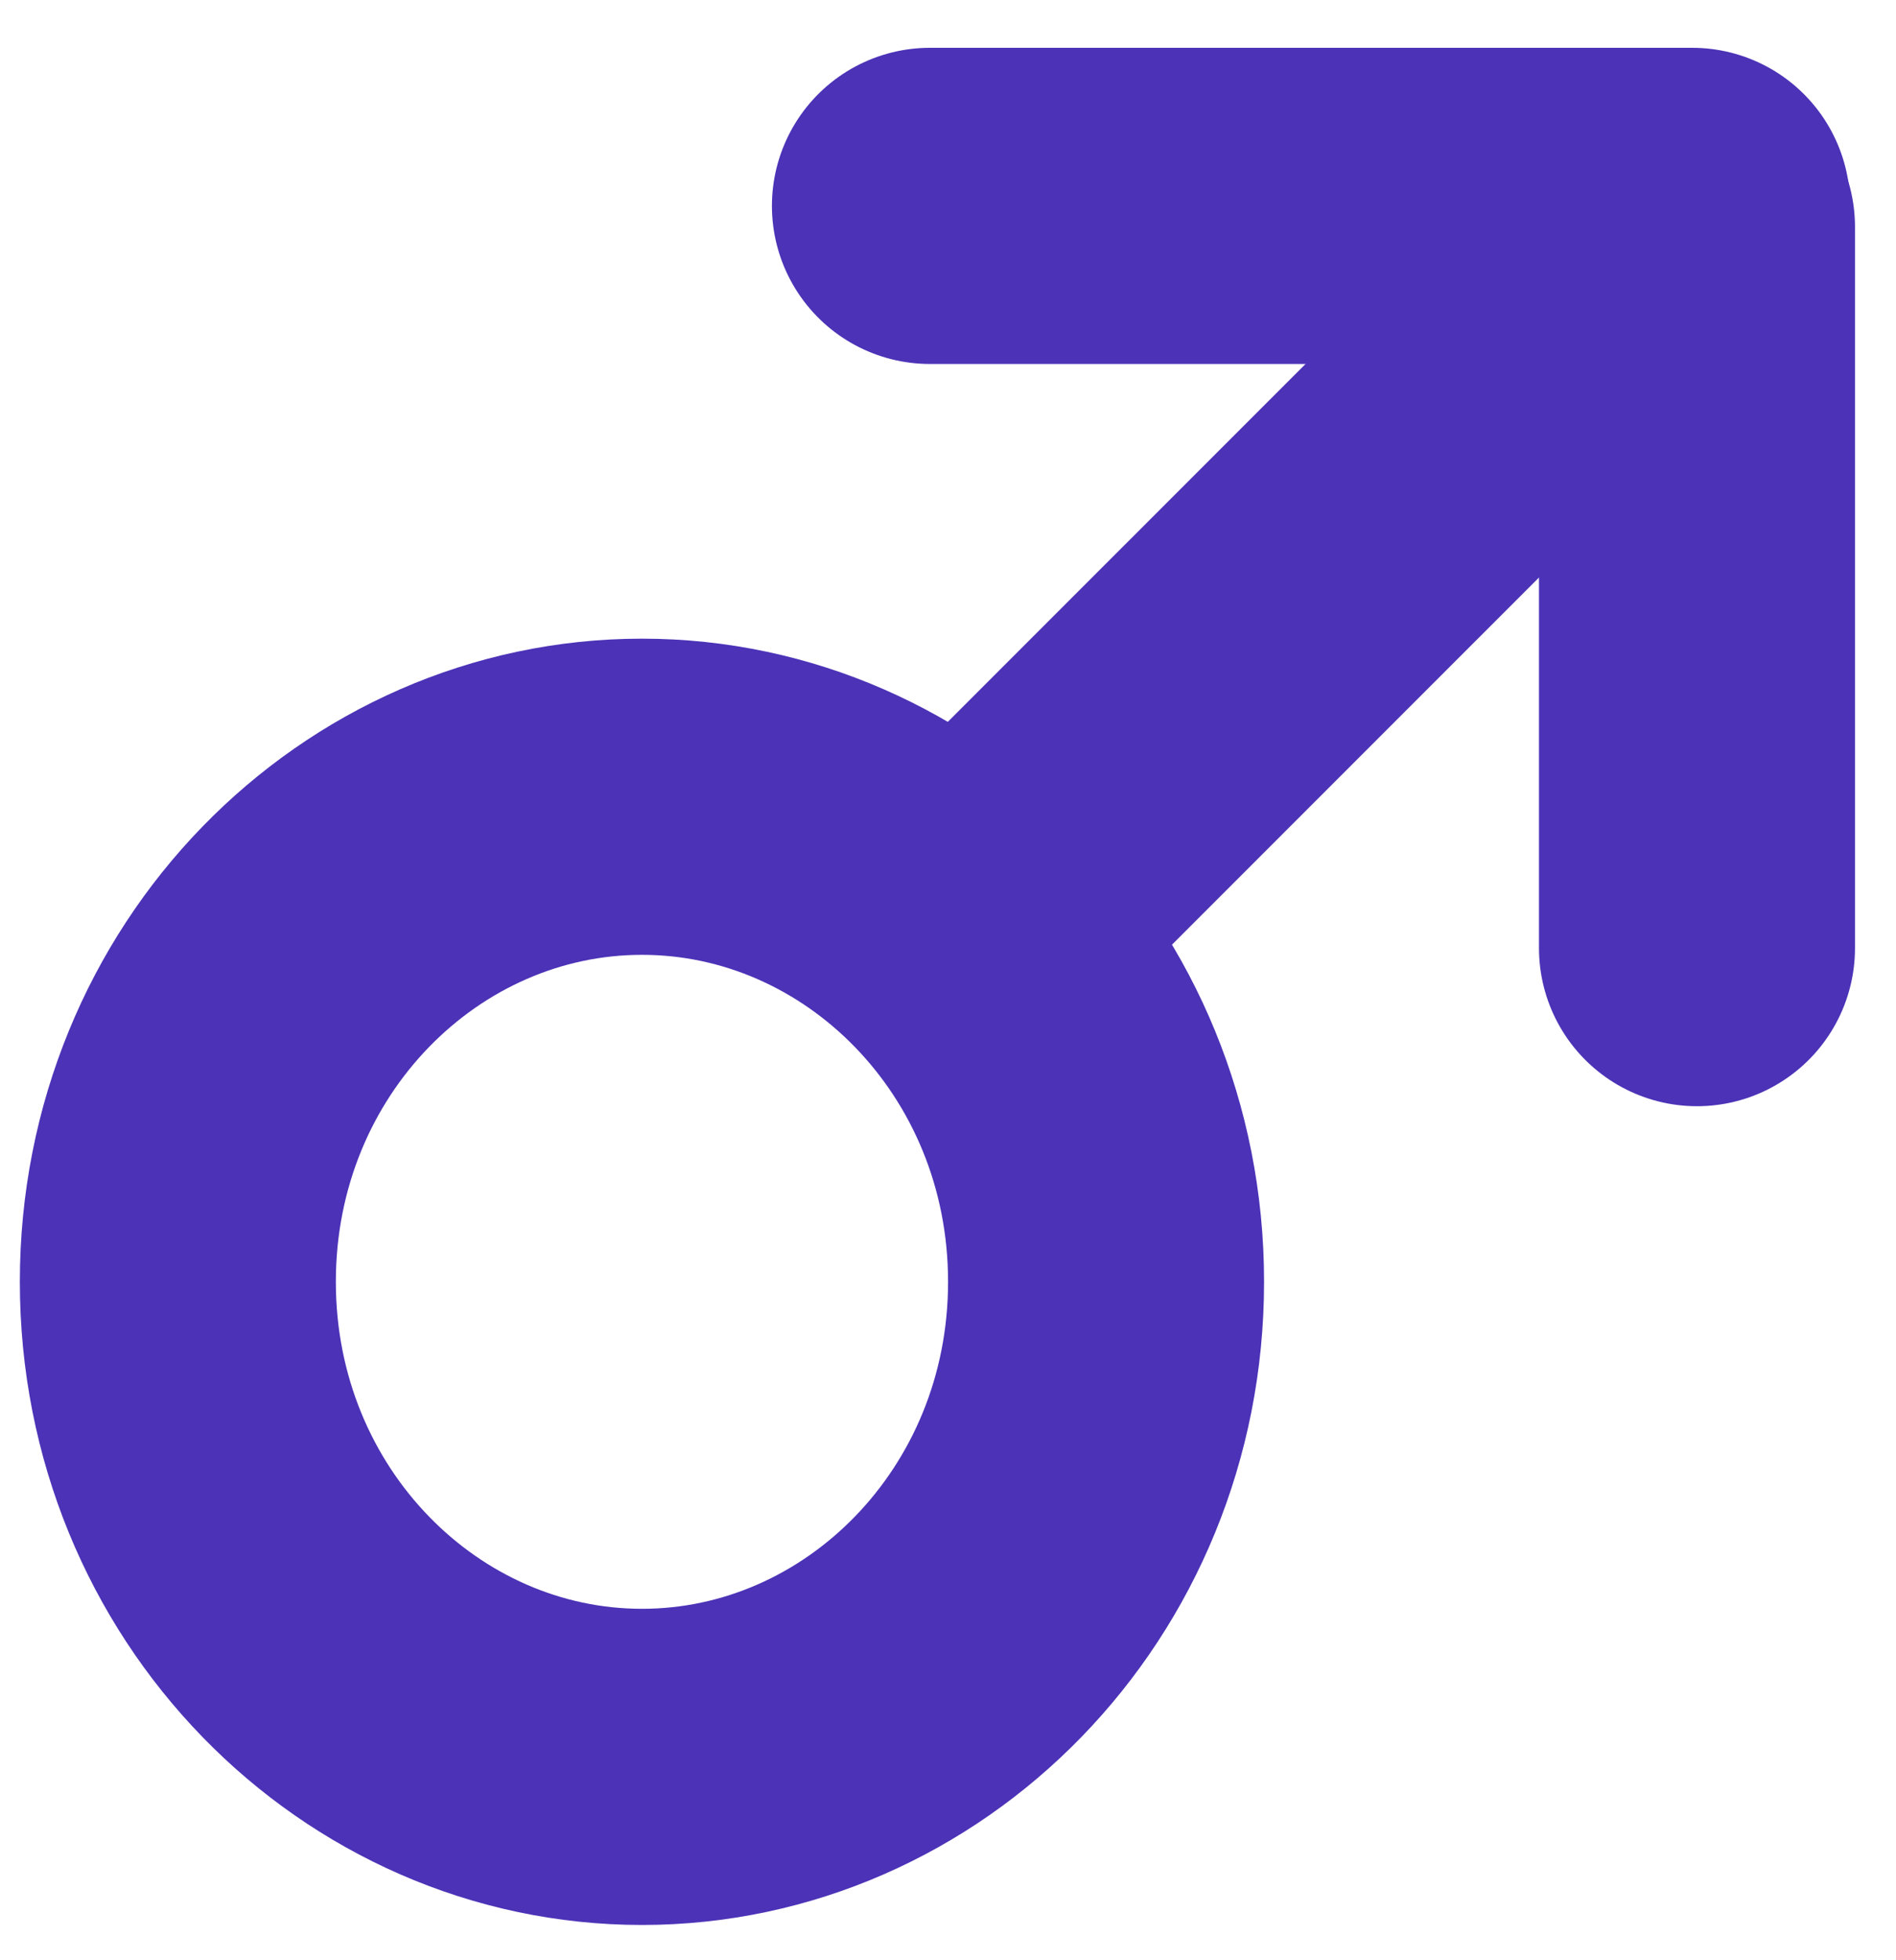 <svg width="30" height="31" viewBox="0 0 30 31" fill="none" xmlns="http://www.w3.org/2000/svg">
<path d="M17.501 20.271C17.501 24.585 14.136 27.942 10.158 27.942C6.179 27.942 2.814 24.585 2.814 20.271C2.814 15.956 6.179 12.6 10.158 12.6C14.136 12.6 17.501 15.956 17.501 20.271Z" stroke="#4C32B7" stroke-width="5"/>
<line x1="26.413" y1="3.536" x2="16.467" y2="13.481" stroke="#4C32B7" stroke-width="5" stroke-linecap="round"/>
<line x1="14.714" y1="3.256" x2="26.775" y2="3.256" stroke="#4C32B7" stroke-width="5" stroke-linecap="round"/>
<line x1="26.851" y1="3.588" x2="26.851" y2="14.994" stroke="#4C32B7" stroke-width="5" stroke-linecap="round"/>
</svg>
